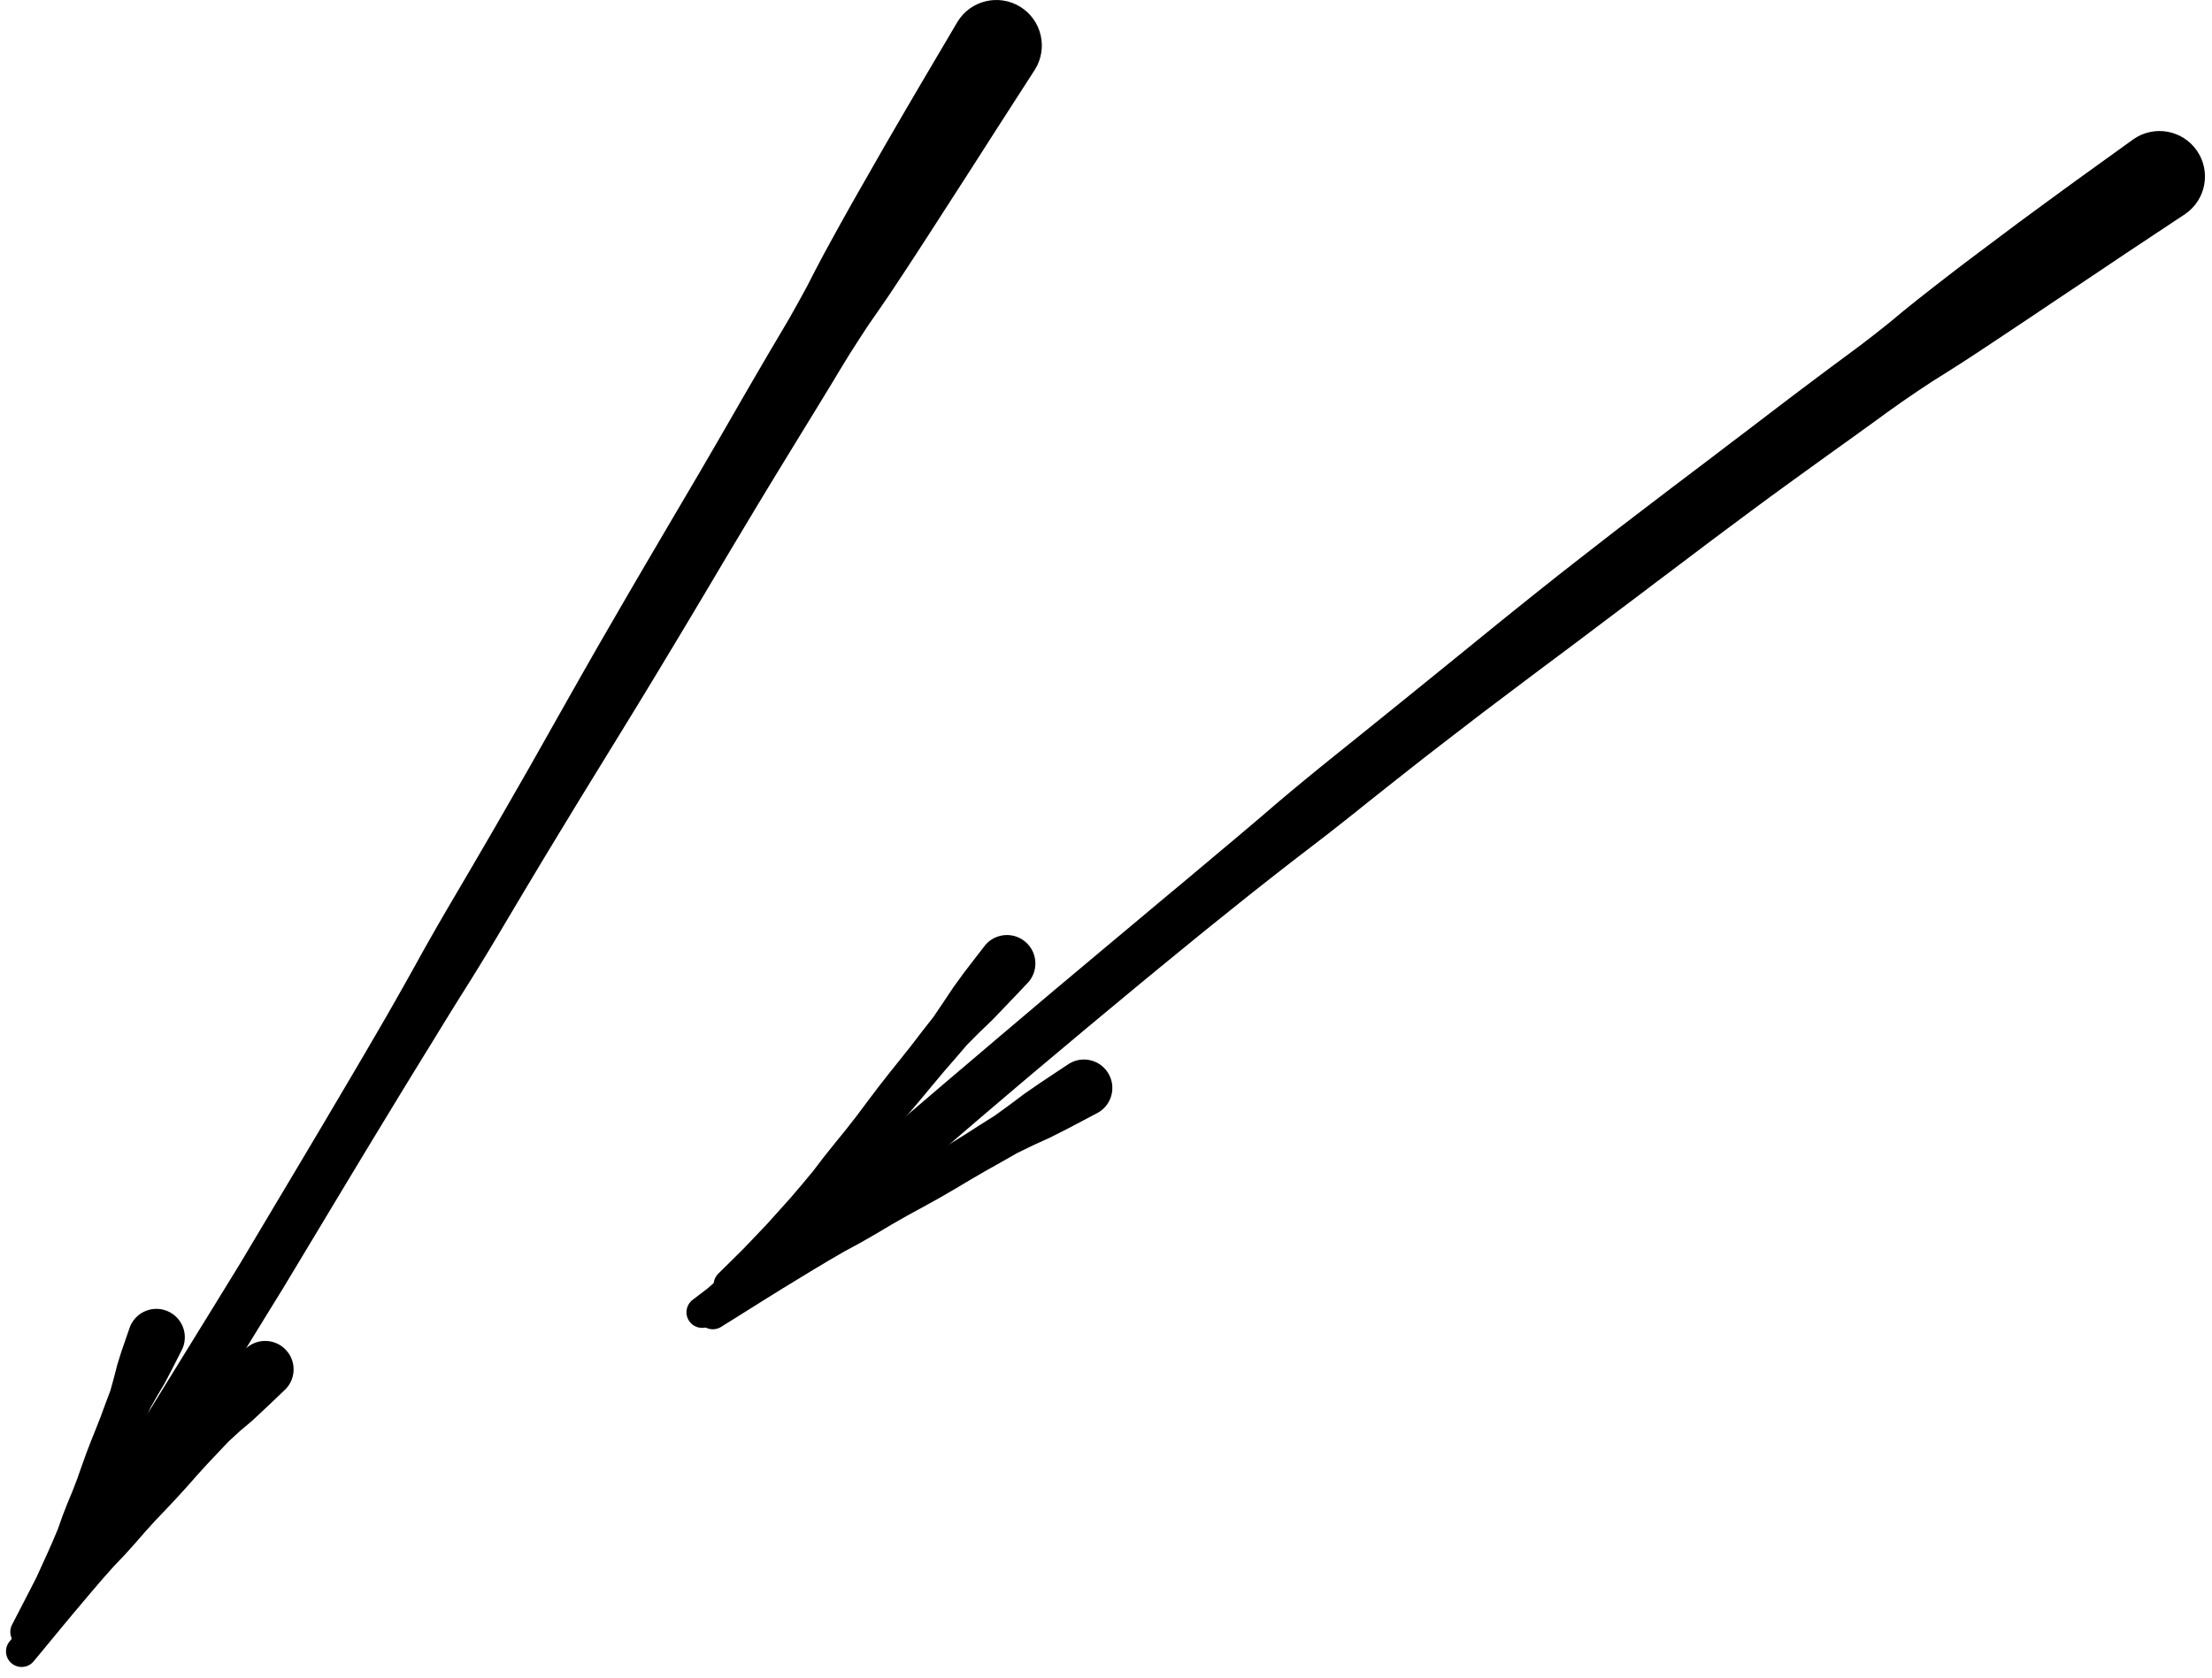 <?xml version="1.0" encoding="UTF-8"?>
<svg width="203px" height="154px" viewBox="0 0 203 154" version="1.1" xmlns="http://www.w3.org/2000/svg" xmlns:xlink="http://www.w3.org/1999/xlink">
    <title>235</title>
    <g id="Page-1" stroke="none" stroke-width="1" fill="none" fill-rule="evenodd">
        <g id="235" transform="translate(0.551, 0)" fill="currentColor">
            <path d="M87.33,1.985 L86.494,3.402 L85.658,4.819 L84.822,6.236 L83.982,7.66 L83.147,9.086 L82.317,10.506 L81.49,11.928 L80.661,13.357 L79.842,14.791 L79.026,16.22 L78.209,17.648 L77.396,19.084 L76.592,20.525 L75.798,21.966 L75.008,23.411 L74.238,24.872 L73.484,26.342 L72.694,27.785 L71.889,29.22 L71.053,30.64 L70.213,32.057 L69.383,33.477 L68.555,34.897 L67.728,36.323 L66.906,37.75 L66.085,39.175 L65.263,40.599 L64.437,42.02 L63.61,43.44 L62.777,44.857 L61.943,46.274 L61.107,47.694 L60.274,49.115 L59.441,50.532 L58.61,51.95 L57.78,53.369 L56.953,54.789 L56.129,56.211 L55.305,57.634 L54.482,59.058 L53.665,60.486 L52.851,61.914 L52.041,63.344 L51.233,64.775 L50.424,66.206 L49.616,67.638 L48.808,69.069 L48,70.499 L47.184,71.923 L46.366,73.349 L45.548,74.774 L44.728,76.198 L43.901,77.619 L43.074,79.039 L42.244,80.457 L41.413,81.874 L40.58,83.291 L39.754,84.712 L38.938,86.138 L38.132,87.571 L37.337,89.009 L36.533,90.443 L35.724,91.874 L34.914,93.295 L34.092,94.711 L33.265,96.13 L32.435,97.549 L31.601,98.965 L30.766,100.38 L29.93,101.795 L29.095,103.21 L28.255,104.623 L27.416,106.035 L26.575,107.447 L25.734,108.859 L24.892,110.27 L24.051,111.682 L23.21,113.094 L22.369,114.505 L21.535,115.905 L20.683,117.295 L19.822,118.695 L18.961,120.095 L18.098,121.494 L17.235,122.893 L16.373,124.292 L15.51,125.691 L14.647,127.09 L13.785,128.489 L12.922,129.888 L12.059,131.287 L11.196,132.686 L10.334,134.085 L9.471,135.484 L8.608,136.883 L7.746,138.282 C7.082,139.362 7.418,140.775 8.498,141.439 C9.577,142.103 10.99,141.766 11.654,140.687 L12.514,139.286 L13.373,137.885 L14.233,136.484 L15.093,135.083 L15.953,133.682 L16.812,132.281 L17.672,130.881 L18.532,129.48 L19.391,128.079 L20.251,126.678 L21.111,125.277 L21.971,123.876 L22.83,122.475 L23.691,121.075 L24.553,119.676 L25.423,118.265 L26.278,116.845 L27.125,115.437 L27.972,114.029 L28.819,112.621 L29.666,111.213 L30.513,109.805 L31.36,108.397 L32.209,106.99 L33.058,105.583 L33.911,104.178 L34.764,102.774 L35.617,101.369 L36.471,99.965 L37.33,98.564 L38.19,97.164 L39.057,95.759 L39.918,94.351 L40.78,92.952 L41.648,91.556 L42.524,90.164 L43.389,88.767 L44.245,87.364 L45.09,85.955 L45.929,84.541 L46.769,83.129 L47.61,81.717 L48.454,80.307 L49.299,78.898 L50.15,77.492 L51.003,76.087 L51.857,74.683 L52.712,73.278 L53.573,71.876 L54.433,70.475 L55.293,69.075 L56.153,67.674 L57.013,66.273 L57.872,64.872 L58.726,63.468 L59.578,62.064 L60.426,60.657 L61.274,59.249 L62.12,57.84 L62.965,56.43 L63.807,55.018 L64.647,53.606 L65.485,52.192 L66.323,50.782 L67.166,49.375 L68.011,47.965 L68.856,46.555 L69.707,45.149 L70.56,43.743 L71.417,42.341 L72.275,40.938 L73.13,39.539 L73.989,38.141 L74.846,36.738 L75.702,35.335 L76.548,33.929 L77.404,32.529 L78.291,31.144 L79.193,29.767 L80.13,28.418 L81.06,27.063 L81.97,25.692 L82.875,24.317 L83.771,22.943 L84.664,21.567 L85.555,20.184 L86.446,18.801 L87.334,17.424 L88.222,16.046 L89.111,14.662 L89.998,13.276 L90.88,11.896 L91.767,10.519 L92.657,9.135 L93.548,7.752 L94.439,6.368 C95.65,4.405 95.039,1.832 93.077,0.622 C91.113,-0.588 88.541,0.022 87.33,1.985 Z" id="Fill-29"></path>
            <path d="M195.253,12.769 L193.925,13.726 L192.598,14.683 L191.27,15.639 L189.933,16.603 L188.597,17.578 L187.272,18.546 L185.949,19.517 L184.618,20.496 L183.292,21.491 L181.975,22.478 L180.659,23.466 L179.338,24.463 L178.023,25.476 L176.72,26.488 L175.422,27.507 L174.128,28.548 L172.847,29.614 L171.552,30.642 L170.243,31.652 L168.91,32.642 L167.572,33.632 L166.246,34.624 L164.922,35.618 L163.595,36.619 L162.27,37.629 L160.952,38.635 L159.634,39.64 L158.306,40.645 L156.981,41.658 L155.658,42.661 L154.335,43.663 L153.005,44.669 L151.678,45.682 L150.357,46.689 L149.037,47.698 L147.712,48.712 L146.393,49.736 L145.082,50.757 L143.771,51.78 L142.455,52.808 L141.147,53.847 L139.847,54.884 L138.55,55.925 L137.248,56.972 L135.952,58.025 L134.661,59.074 L133.37,60.123 L132.073,61.176 L130.777,62.227 L129.485,63.274 L128.193,64.321 L126.893,65.369 L125.596,66.418 L124.302,67.462 L123.007,68.504 L121.706,69.548 L120.41,70.597 L119.125,71.649 L117.846,72.709 L116.572,73.783 L115.309,74.869 L114.044,75.943 L112.776,77.014 L111.499,78.083 L110.227,79.154 L108.958,80.219 L107.688,81.284 L106.409,82.346 L105.137,83.412 L103.869,84.475 L102.601,85.537 L101.327,86.6 L100.059,87.665 L98.793,88.726 L97.528,89.787 L96.258,90.851 L94.996,91.918 L93.738,92.983 L92.481,94.047 L91.219,95.114 L89.964,96.183 L88.712,97.248 L87.459,98.312 L86.203,99.378 L84.953,100.446 L83.707,101.511 L82.461,102.576 L81.212,103.644 L79.97,104.715 L78.733,105.782 L77.495,106.849 L76.254,107.919 L75.022,108.991 L73.793,110.06 L72.565,111.128 L71.336,112.197 C70.381,113.029 70.282,114.479 71.114,115.434 C71.947,116.389 73.396,116.488 74.351,115.656 L75.578,114.585 L76.804,113.513 L78.03,112.442 L79.253,111.374 L80.484,110.308 L81.72,109.238 L82.955,108.168 L84.186,107.102 L85.426,106.037 L86.67,104.969 L87.914,103.902 L89.154,102.837 L90.402,101.774 L91.654,100.709 L92.906,99.645 L94.156,98.586 L95.415,97.53 L96.677,96.471 L97.94,95.412 L99.198,94.357 L100.464,93.304 L101.734,92.249 L103.004,91.193 L104.272,90.142 L105.546,89.094 L106.826,88.047 L108.107,86.999 L109.383,85.955 L110.667,84.916 L111.96,83.879 L113.252,82.842 L114.543,81.812 L115.842,80.788 L117.149,79.765 L118.46,78.747 L119.773,77.74 L121.085,76.73 L122.393,75.706 L123.695,74.675 L124.986,73.64 L126.283,72.611 L127.587,71.579 L128.892,70.55 L130.193,69.526 L131.504,68.513 L132.821,67.498 L134.14,66.484 L135.453,65.474 L136.776,64.476 L138.105,63.475 L139.433,62.474 L140.756,61.477 L142.084,60.487 L143.416,59.491 L144.745,58.492 L146.067,57.494 L147.389,56.5 L148.717,55.5 L150.045,54.499 L151.364,53.499 L152.686,52.505 L154.012,51.504 L155.338,50.503 L156.658,49.507 L157.982,48.52 L159.313,47.529 L160.645,46.538 L161.974,45.558 L163.308,44.588 L164.651,43.616 L165.995,42.645 L167.332,41.679 L168.672,40.72 L170.016,39.754 L171.358,38.785 L172.688,37.815 L174.028,36.864 L175.393,35.932 L176.772,35.018 L178.165,34.142 L179.551,33.261 L180.931,32.357 L182.307,31.447 L183.672,30.537 L185.034,29.631 L186.401,28.714 L187.767,27.797 L189.125,26.888 L190.481,25.984 L191.845,25.072 L193.208,24.157 L194.56,23.249 L195.913,22.351 L197.276,21.447 L198.64,20.542 L200.003,19.638 C201.9,18.326 202.374,15.725 201.062,13.828 C199.75,11.932 197.149,11.458 195.253,12.769 Z" id="Fill-30"></path>
            <path d="M97.589,97.628 L96.199,98.547 L94.812,99.473 L93.439,100.421 L92.096,101.429 L90.743,102.411 L89.337,103.298 L87.937,104.195 L86.52,105.07 L85.104,105.942 L83.701,106.83 L82.315,107.745 L80.932,108.671 L79.54,109.58 L78.135,110.462 L76.743,111.366 L75.37,112.307 L73.978,113.217 L72.578,114.107 L71.171,114.987 L69.761,115.867 L68.348,116.747 L66.936,117.622 L65.523,118.496 L64.111,119.371 C63.438,119.789 63.233,120.674 63.651,121.346 C64.07,122.018 64.954,122.224 65.627,121.805 L67.035,120.924 L68.443,120.042 L69.851,119.16 L71.259,118.284 L72.673,117.422 L74.09,116.559 L75.514,115.707 L76.947,114.875 L78.405,114.086 L79.844,113.26 L81.27,112.412 L82.709,111.591 L84.164,110.798 L85.617,109.993 L87.054,109.161 L88.476,108.314 L89.908,107.48 L91.358,106.667 L92.802,105.844 L94.298,105.117 L95.818,104.424 L97.307,103.672 L98.783,102.897 L100.255,102.116 C101.495,101.379 101.902,99.778 101.166,98.538 C100.43,97.299 98.828,96.891 97.589,97.628 Z" id="Fill-161"></path>
            <path d="M89.877,86.747 L88.89,88.022 L87.899,89.312 L86.937,90.638 L86.028,92 L85.109,93.361 L84.101,94.644 L83.107,95.942 L82.092,97.221 L81.068,98.497 L80.063,99.782 L79.077,101.085 L78.101,102.393 L77.098,103.678 L76.073,104.94 L75.057,106.208 L74.073,107.498 L73.039,108.742 L71.99,109.971 L70.915,111.169 L69.841,112.363 L68.739,113.522 L67.636,114.676 L66.507,115.793 L65.365,116.923 C64.803,117.482 64.801,118.39 65.36,118.952 C65.918,119.513 66.826,119.515 67.388,118.957 L68.524,117.82 L69.675,116.669 L70.799,115.481 L71.923,114.299 L73.032,113.092 L74.138,111.888 L75.237,110.67 L76.35,109.466 L77.481,108.27 L78.581,107.051 L79.648,105.8 L80.736,104.571 L81.836,103.35 L82.926,102.124 L83.986,100.874 L85.029,99.615 L86.077,98.365 L87.144,97.135 L88.202,95.904 L89.349,94.752 L90.517,93.629 L91.631,92.469 L92.734,91.314 L93.842,90.142 C94.779,89.047 94.652,87.4 93.557,86.462 C92.462,85.525 90.814,85.652 89.877,86.747 Z" id="Fill-162"></path>
            <path d="M70.071,112.374 L69.055,113.742 L67.914,114.948 L66.729,116.098 L65.556,117.263 L64.31,118.334 L63.005,119.328 C62.379,119.813 62.264,120.713 62.748,121.34 C63.233,121.966 64.134,122.081 64.76,121.596 L66.05,120.583 L67.4,119.646 L68.822,118.803 L70.232,117.945 L71.686,117.143 L73.266,116.503 C74.406,115.621 74.615,113.981 73.733,112.841 C72.85,111.701 71.211,111.492 70.071,112.374 Z" id="Fill-163"></path>
            <path d="M21.875,123.924 L20.95,125.036 L20.021,126.162 L19.13,127.308 L18.293,128.5 L17.437,129.663 L16.508,130.757 L15.599,131.862 L14.67,132.947 L13.745,134.031 L12.836,135.128 L11.961,136.25 L11.092,137.378 L10.213,138.496 L9.314,139.59 L8.434,140.7 L7.585,141.842 L6.705,142.966 L5.813,144.072 L4.911,145.17 L4.006,146.268 L3.09,147.373 L2.171,148.473 L1.251,149.574 L0.331,150.674 C-0.175,151.283 -0.091,152.187 0.518,152.693 C1.128,153.199 2.032,153.116 2.538,152.506 L3.451,151.401 L4.364,150.295 L5.276,149.189 L6.193,148.087 L7.108,147.002 L8.026,145.917 L8.953,144.839 L9.894,143.78 L10.871,142.759 L11.818,141.706 L12.747,140.637 L13.695,139.593 L14.669,138.57 L15.636,137.542 L16.586,136.498 L17.52,135.441 L18.471,134.393 L19.443,133.365 L20.418,132.333 L21.466,131.37 L22.564,130.443 L23.607,129.471 L24.649,128.486 L25.693,127.485 C26.676,126.431 26.619,124.779 25.564,123.796 C24.51,122.813 22.859,122.87 21.875,123.924 Z" id="Fill-164"></path>
            <path d="M11.398,121.741 L10.993,122.901 L10.59,124.071 L10.218,125.257 L9.907,126.465 L9.575,127.666 L9.138,128.821 L8.713,129.983 L8.263,131.132 L7.802,132.278 L7.36,133.43 L6.943,134.591 L6.537,135.752 L6.096,136.898 L5.622,138.04 L5.174,139.193 L4.769,140.345 L4.298,141.463 L3.799,142.591 L3.288,143.713 L2.789,144.81 L2.242,145.878 L1.679,146.969 L1.116,148.059 L0.553,149.149 C0.192,149.854 0.471,150.718 1.176,151.079 C1.881,151.44 2.745,151.161 3.107,150.456 L3.662,149.362 L4.217,148.268 L4.772,147.173 L5.344,146.057 L5.883,144.918 L6.411,143.804 L6.95,142.695 L7.517,141.577 L8.096,140.46 L8.63,139.344 L9.14,138.217 L9.682,137.094 L10.234,135.973 L10.774,134.853 L11.279,133.718 L11.765,132.578 L12.256,131.442 L12.772,130.319 L13.276,129.194 L13.886,128.115 L14.521,127.05 L15.095,125.965 L15.651,124.878 L16.204,123.78 C16.767,122.453 16.148,120.921 14.821,120.358 C13.494,119.794 11.962,120.414 11.398,121.741 Z" id="Fill-165"></path>
            <path d="M7.733,136.444 L7.628,136.853 L7.587,137.247 L7.623,137.641 L7.506,137.88 L7.416,138.093 L7.317,138.261 L7.226,138.404 L7.157,138.533 L7.103,138.65 L7.065,138.763 L7.035,138.87 L7.012,138.965 L6.807,139.39 L6.499,140.112 L5.68,141.222 C5.203,141.854 5.328,142.753 5.96,143.231 C6.592,143.708 7.491,143.583 7.969,142.951 L8.811,141.86 L9.426,141.363 L9.787,141.031 L9.891,140.953 L9.991,140.881 L10.092,140.801 L10.191,140.706 L10.294,140.594 L10.401,140.46 L10.527,140.31 L10.7,140.156 L10.886,139.968 L11.269,139.875 L11.628,139.711 L11.98,139.48 C12.818,138.307 12.547,136.677 11.374,135.839 C10.202,135 8.571,135.271 7.733,136.444 Z" id="Fill-166"></path>
        </g>
    </g>
</svg>
